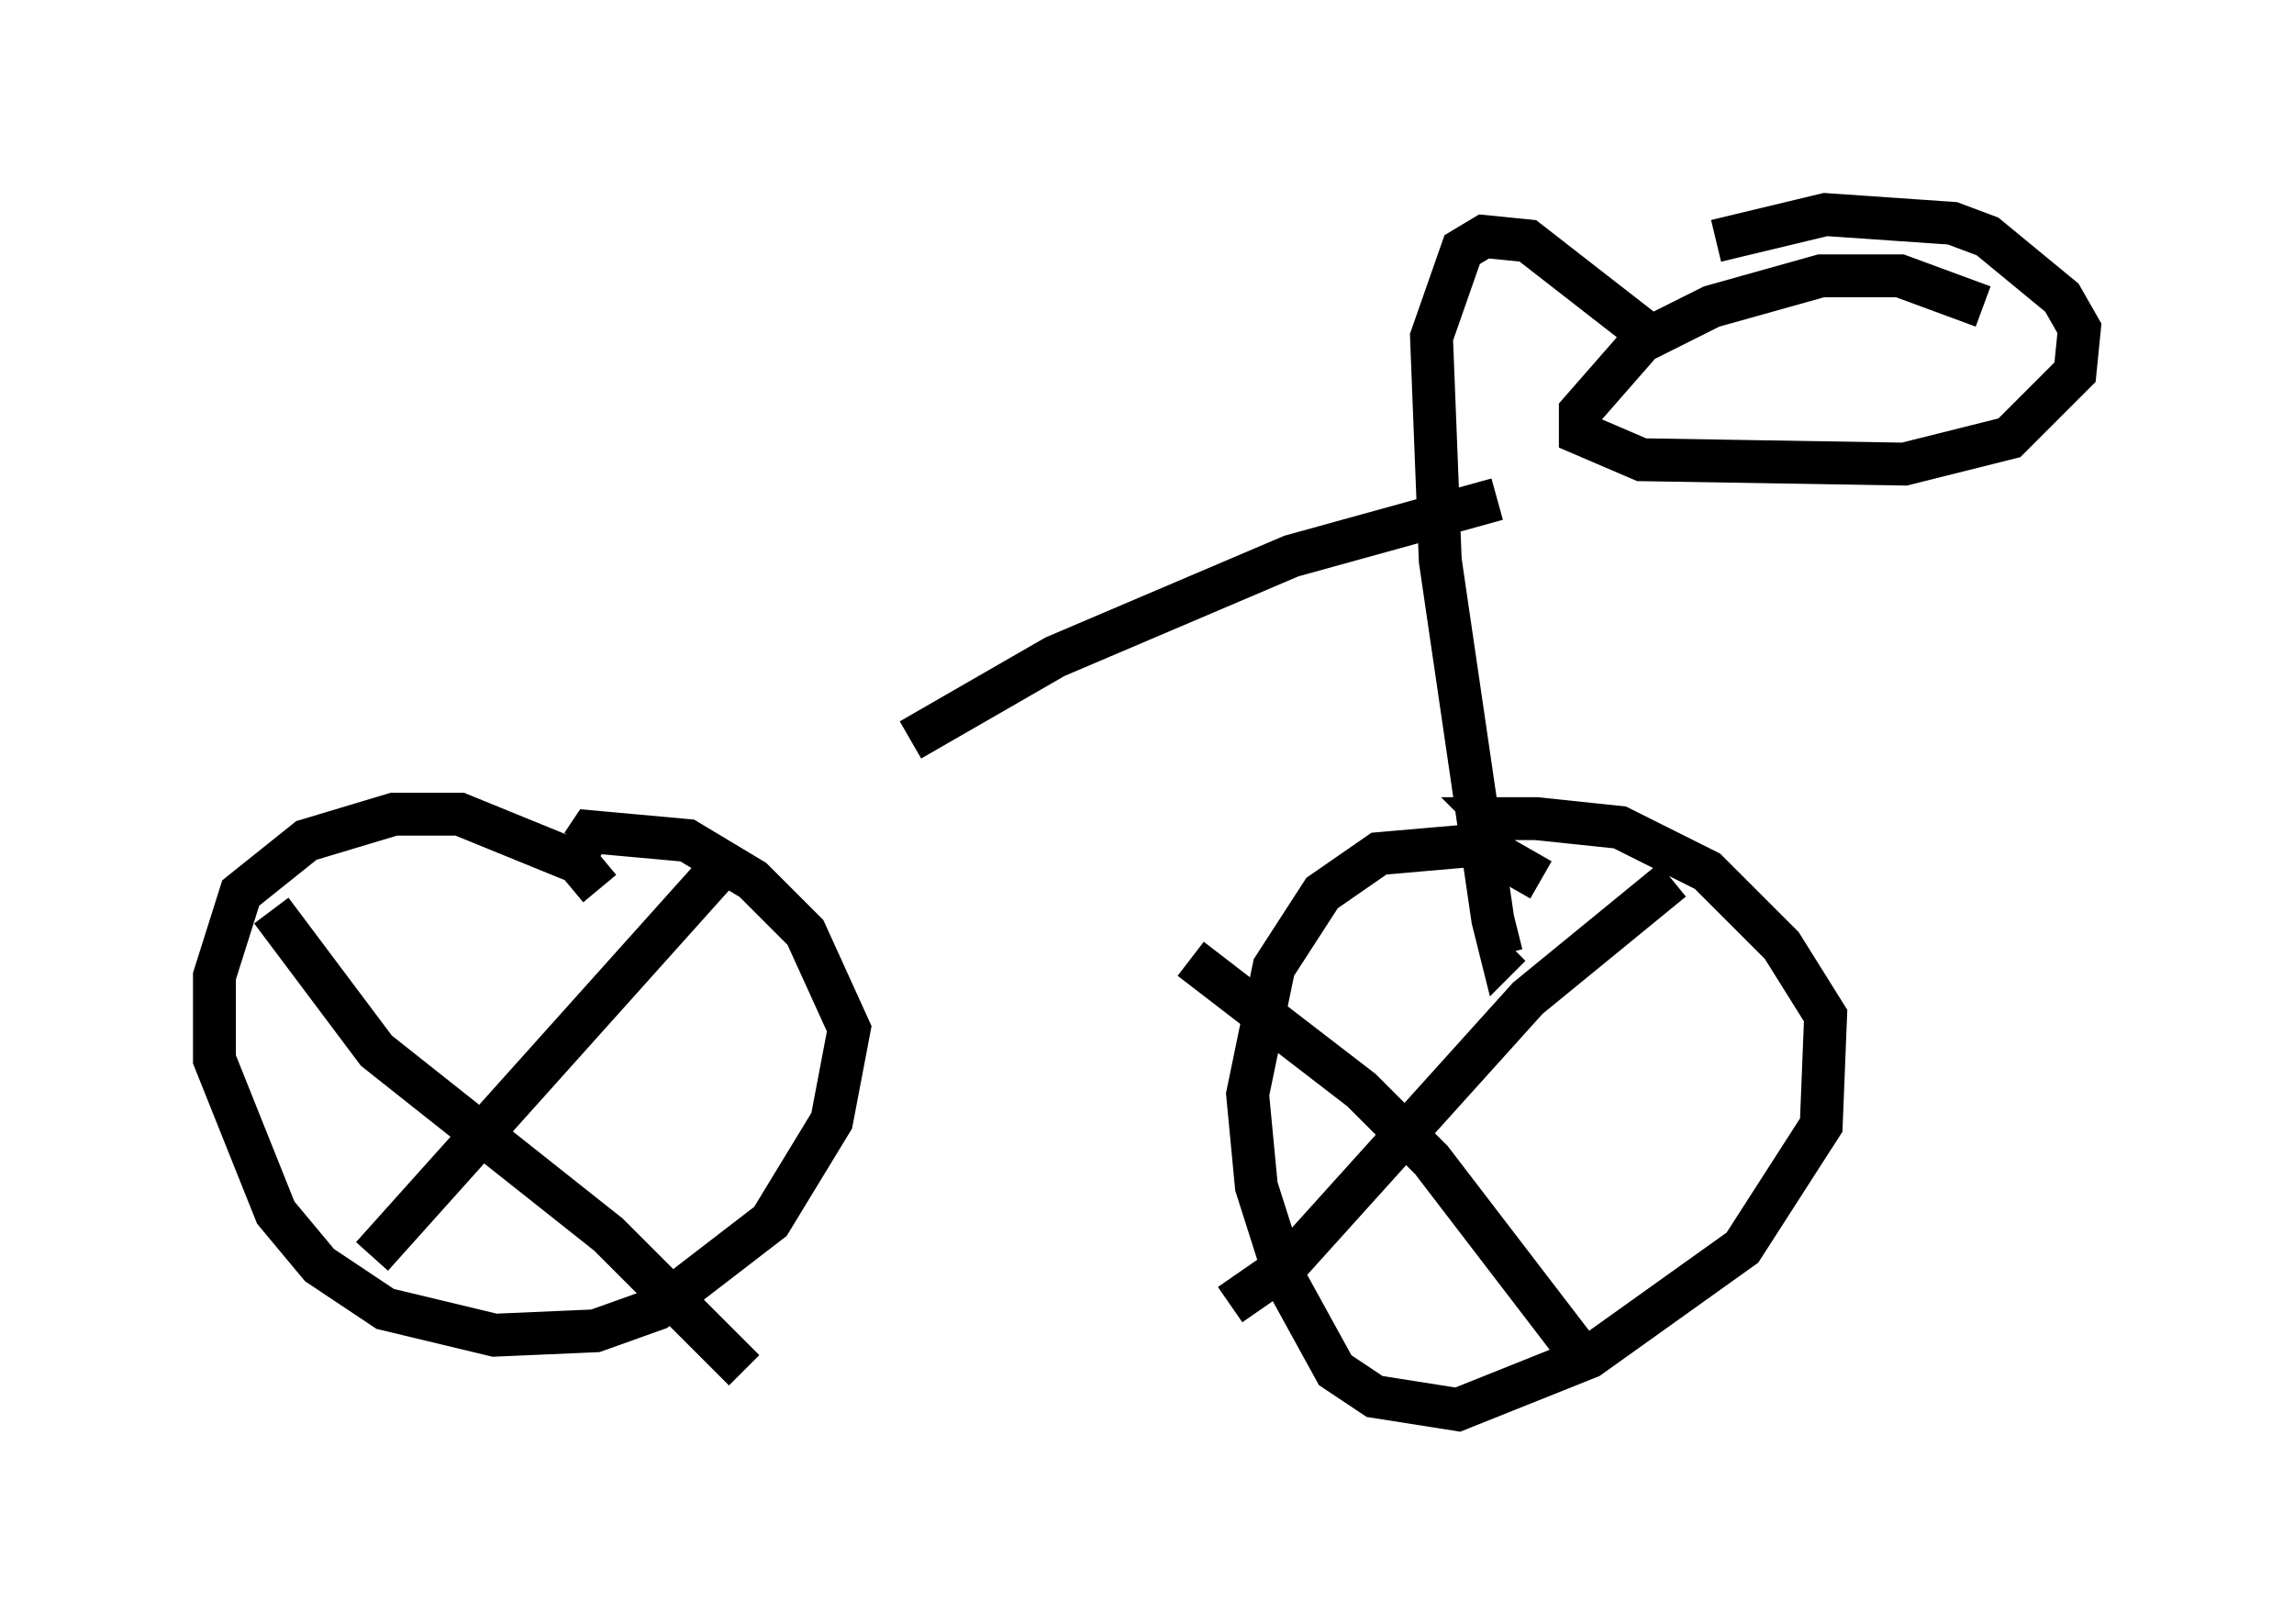<?xml version="1.0" encoding="utf-8" ?>
<svg baseProfile="full" height="37.869" version="1.1" width="53.488" xmlns="http://www.w3.org/2000/svg" xmlns:ev="http://www.w3.org/2001/xml-events" xmlns:xlink="http://www.w3.org/1999/xlink"><defs /><rect fill="white" height="37.869" width="53.488" x="0" y="0" /><path d="M14.698, 23.273 m-0.715, -2.552 l-0.51, -0.613 -2.756, -1.123 l-1.531, 0.0 -2.042, 0.613 l-1.531, 1.225 -0.613, 1.94 l0.0, 1.94 1.429, 3.573 l1.021, 1.225 1.531, 1.021 l2.552, 0.613 2.348, -0.102 l1.429, -0.51 2.654, -2.042 l1.429, -2.348 0.408, -2.144 l-1.021, -2.246 -1.225, -1.225 l-1.531, -0.919 -2.246, -0.204 l-0.204, 0.306 m22.356, 0.817 l-1.429, -0.817 -2.348, 0.204 l-1.327, 0.919 -1.123, 1.735 l-0.613, 2.96 0.204, 2.144 l0.715, 2.246 1.123, 2.042 l0.919, 0.613 1.94, 0.306 l3.063, -1.225 3.573, -2.552 l1.838, -2.858 0.102, -2.552 l-1.021, -1.633 -1.735, -1.735 l-2.042, -1.021 -1.94, -0.204 l-1.021, 0.0 0.204, 0.204 m-18.375, 1.123 l-7.963, 8.881 m-2.348, -8.065 l2.45, 3.267 5.41, 4.288 l3.165, 3.165 m21.642, -11.433 l-3.369, 2.756 -5.615, 6.227 l-1.327, 0.919 m-0.919, -8.065 l3.981, 3.063 1.633, 1.633 l3.675, 4.798 m9.188, -24.704 l-1.94, -0.715 -1.838, 0.0 l-2.552, 0.715 -1.633, 0.817 l-1.429, 1.633 0.0, 0.51 l1.429, 0.613 6.125, 0.102 l2.45, -0.613 1.531, -1.531 l0.102, -1.021 -0.408, -0.715 l-1.735, -1.429 -0.817, -0.306 l-2.96, -0.204 -2.552, 0.613 m-1.633, 2.144 l-2.756, -2.144 -1.021, -0.102 l-0.51, 0.306 -0.715, 2.042 l0.204, 5.206 1.225, 8.371 l0.204, 0.817 0.204, -0.204 m-0.306, -10.413 l-4.798, 1.327 -5.513, 2.348 l-3.369, 1.94 " fill="none" stroke="black" stroke-width="1" /></svg>